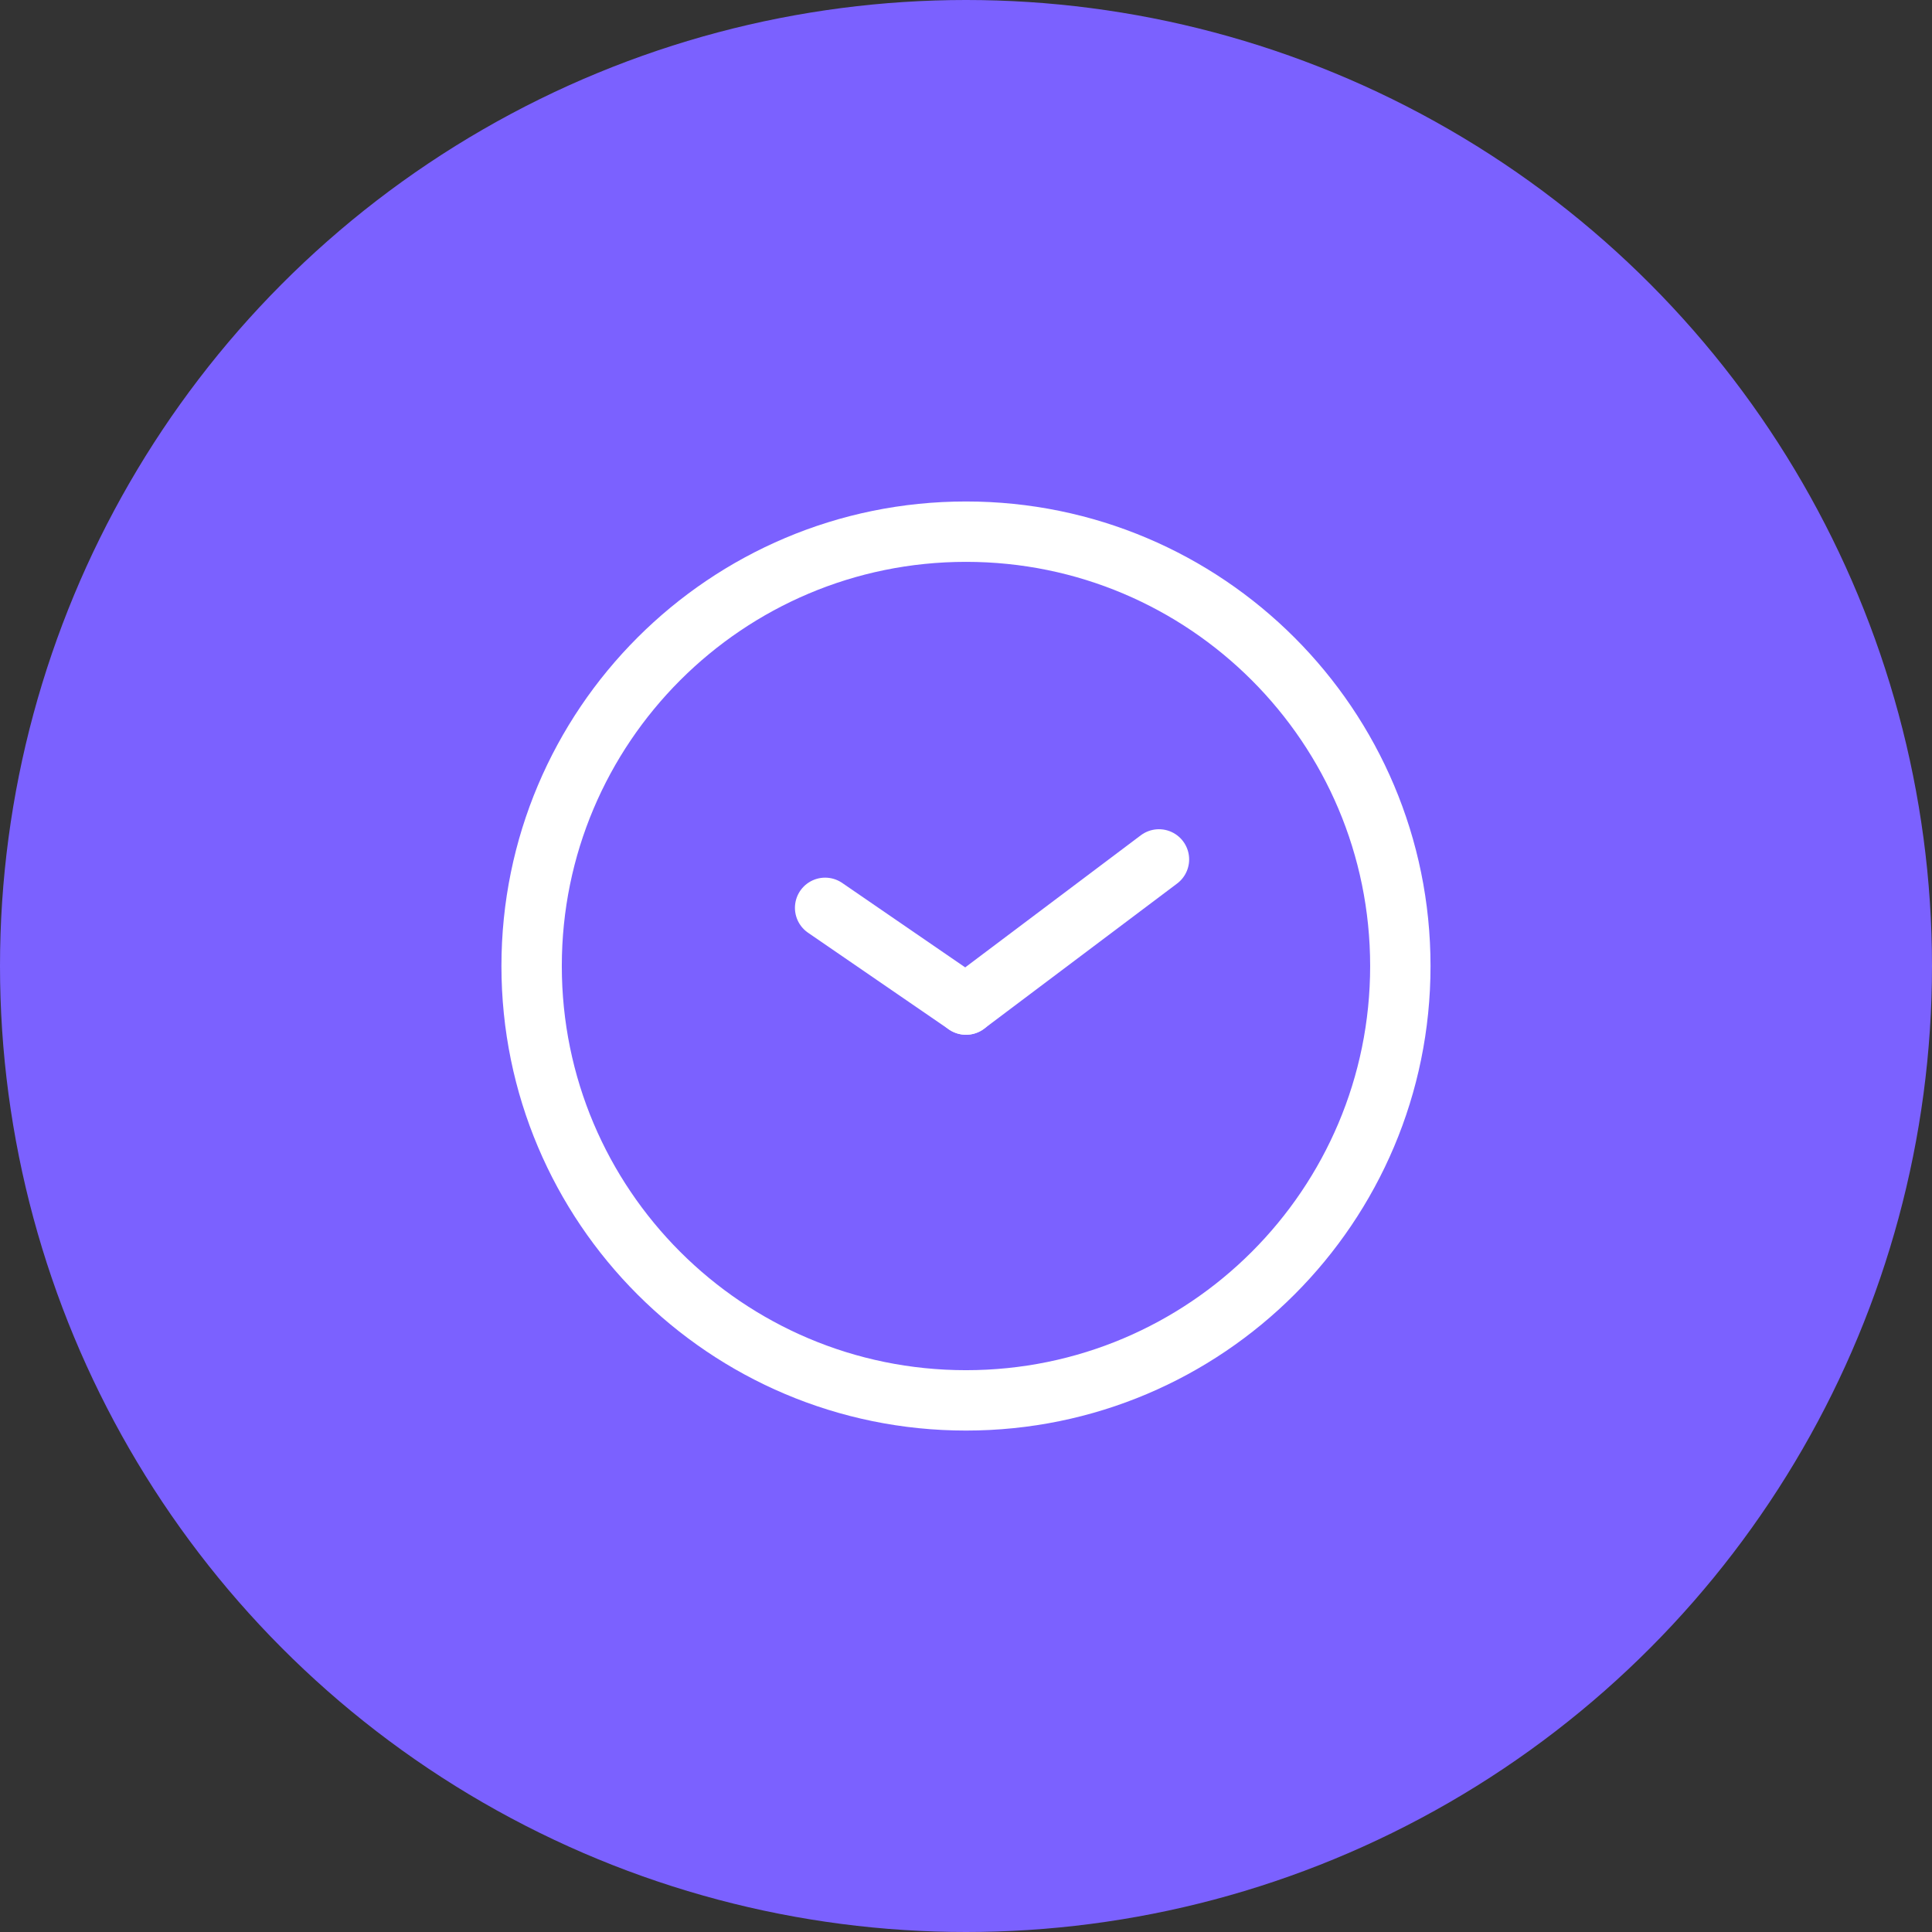 <svg width="48" height="48" viewBox="0 0 48 48" fill="none" xmlns="http://www.w3.org/2000/svg">
<rect x="0" y="0" width="48" height="48" fill="#333333" stroke="none"/>
<circle cx="24" cy="24" r="24" fill="#7B61FF"/>
<g clip-path="url(#clip0_212_2082)">
<path d="M24 34.792C29.96 34.792 34.791 29.961 34.791 24.001C34.791 18.041 29.96 13.209 24 13.209C18.04 13.209 13.208 18.041 13.208 24.001C13.208 29.961 18.04 34.792 24 34.792Z" stroke="white" stroke-width="1.5" stroke-linecap="round" stroke-linejoin="round"/>
<path d="M24 24.958L20.5 22.555" stroke="white" stroke-width="1.5" stroke-linecap="round" stroke-linejoin="round"/>
<path d="M24 24.958L28.794 21.352" stroke="white" stroke-width="1.5" stroke-linecap="round" stroke-linejoin="round"/>
</g>
<defs>
<clipPath id="clip0_212_2082">
<rect width="26" height="26" fill="white" transform="translate(11 11)"/>
</clipPath>
</defs>
</svg>
